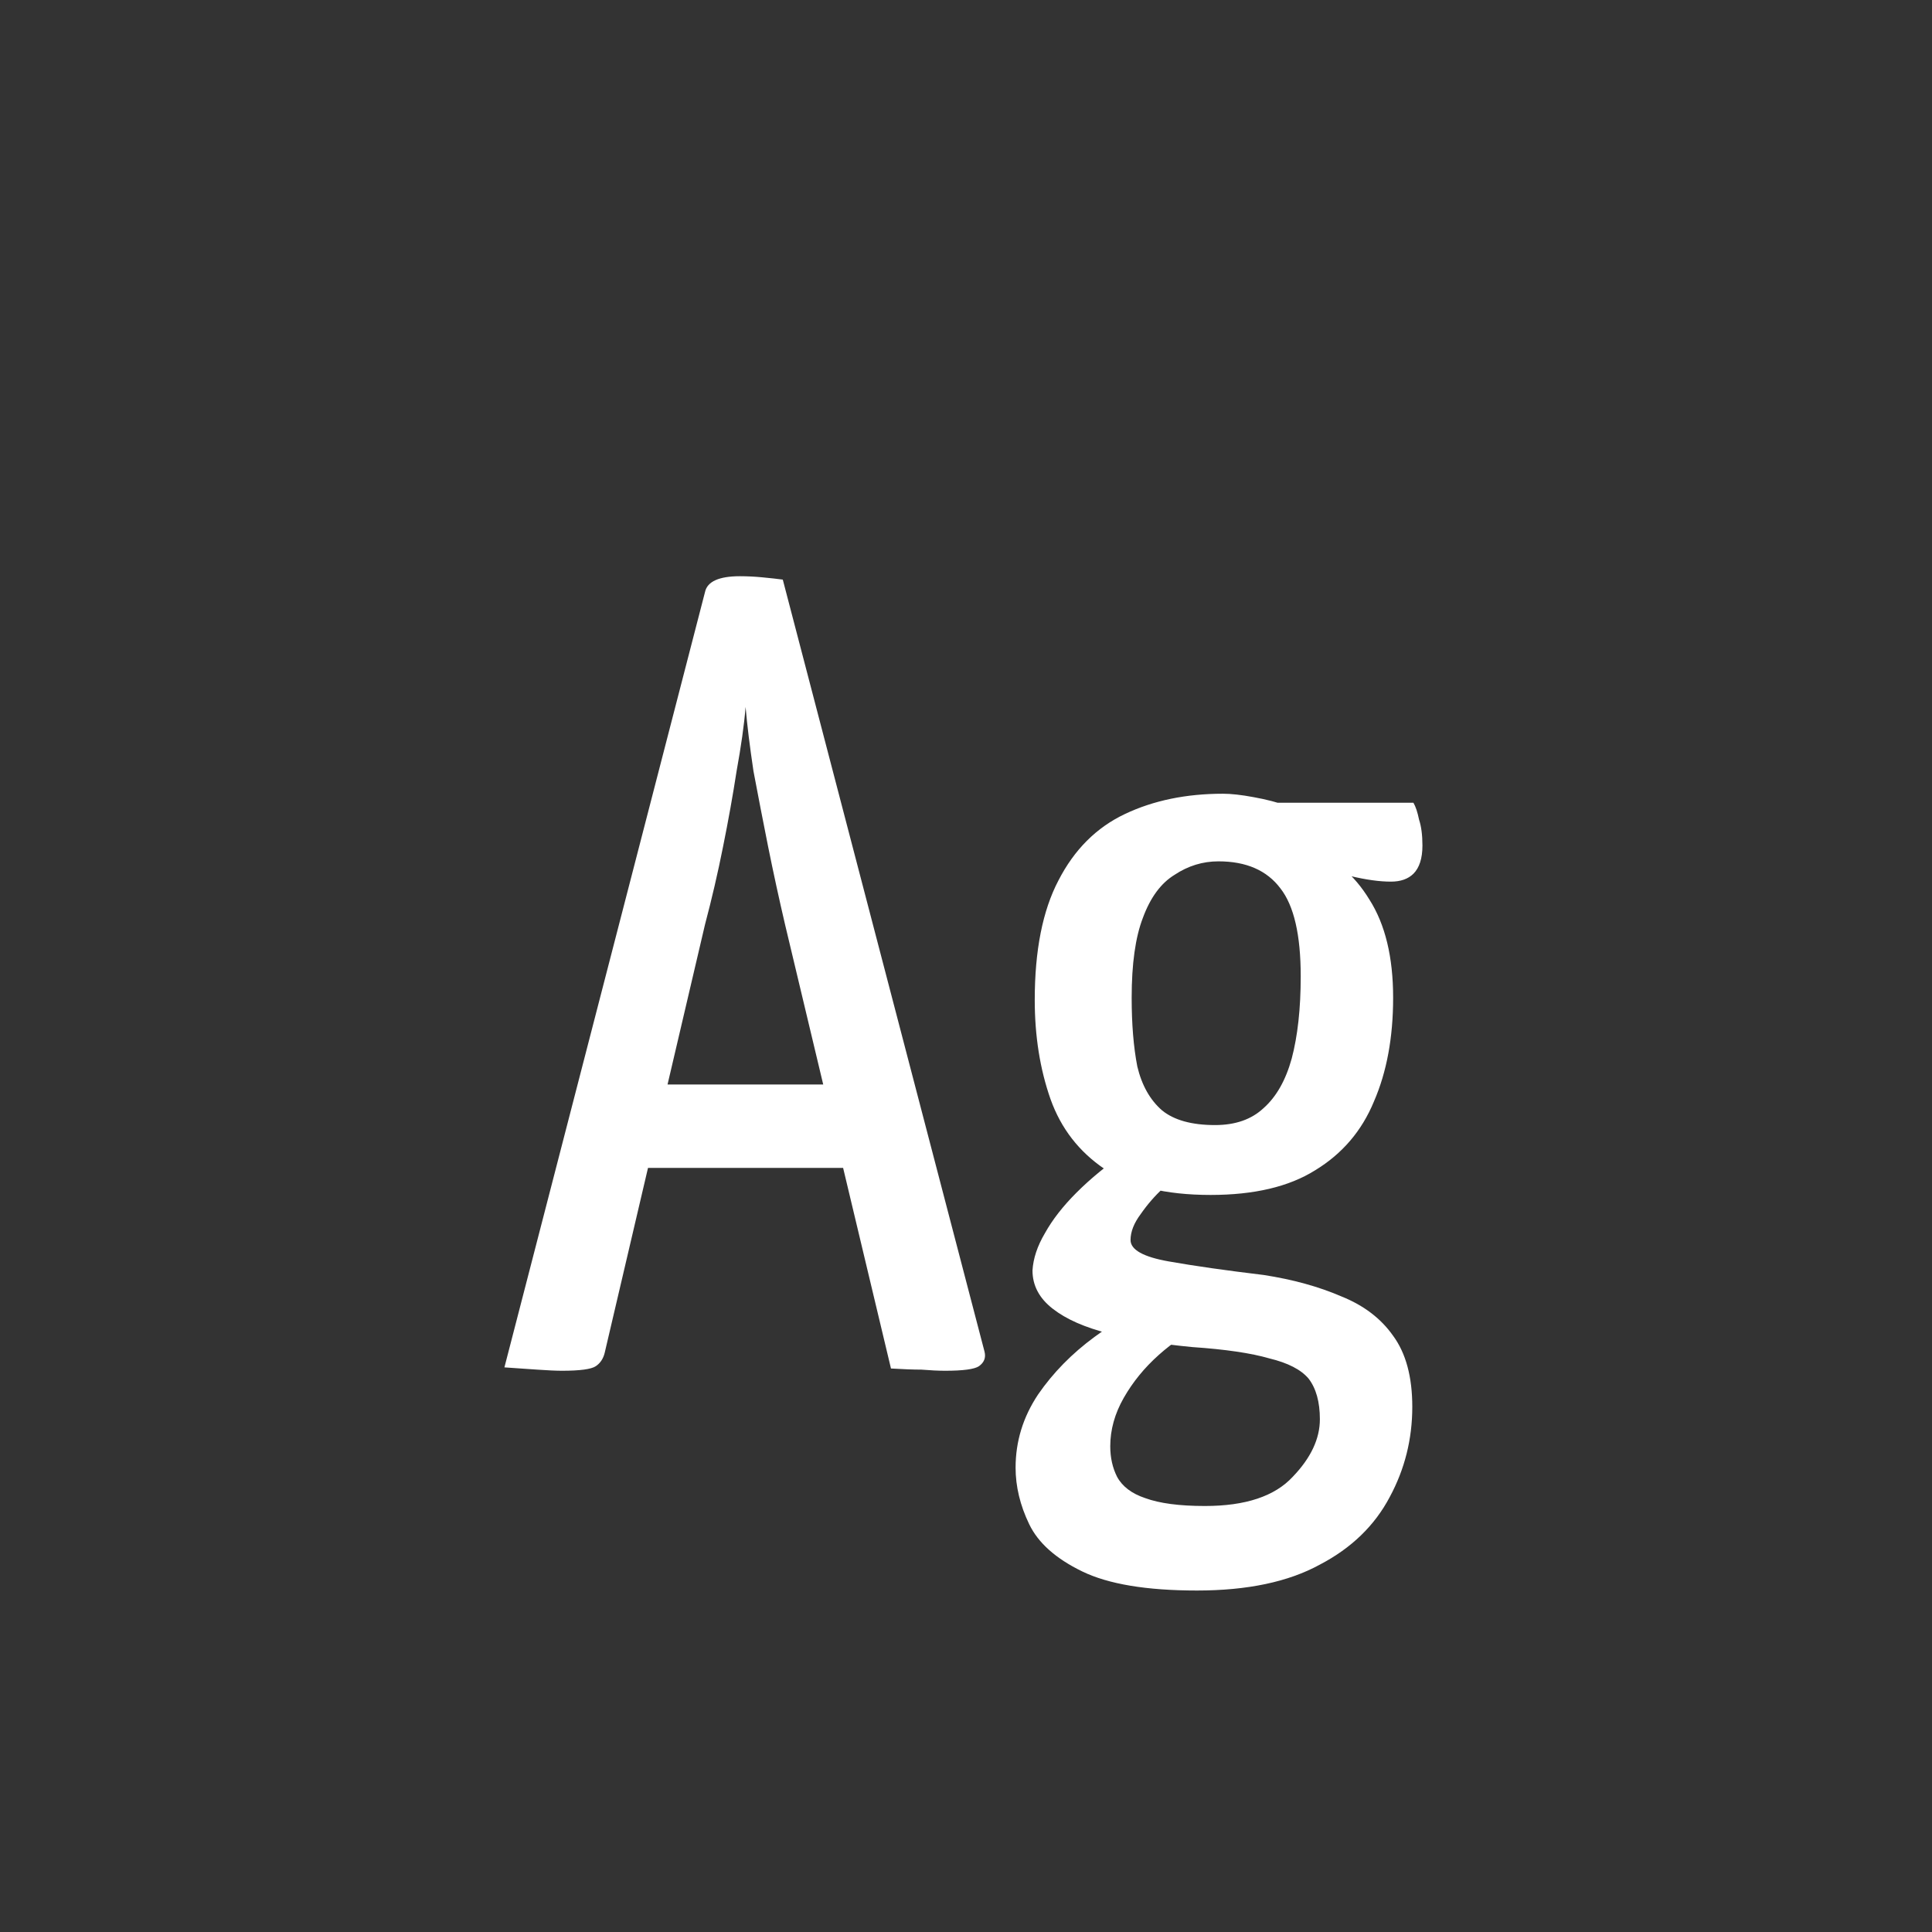 <svg width="24" height="24" viewBox="0 0 24 24" fill="none" xmlns="http://www.w3.org/2000/svg">
<rect x="0" y="0" width="24" height="24" fill="#333333" stroke="none"/>
<path d="M6.98 17.028C6.906 17.028 6.803 17.023 6.672 17.014C6.542 17.005 6.406 16.995 6.266 16.986L8.758 7.354C8.786 7.224 8.931 7.158 9.192 7.158C9.286 7.158 9.379 7.163 9.472 7.172C9.575 7.182 9.659 7.191 9.724 7.2L12.23 16.79C12.249 16.865 12.226 16.925 12.16 16.972C12.104 17.009 11.964 17.028 11.74 17.028C11.656 17.028 11.558 17.023 11.446 17.014C11.344 17.014 11.218 17.009 11.068 17L9.752 11.484C9.678 11.167 9.608 10.845 9.542 10.518C9.477 10.191 9.416 9.879 9.36 9.58C9.314 9.272 9.281 9.006 9.262 8.782C9.244 9.006 9.206 9.272 9.15 9.58C9.104 9.879 9.048 10.191 8.982 10.518C8.917 10.845 8.842 11.167 8.758 11.484L7.512 16.804C7.494 16.879 7.456 16.935 7.4 16.972C7.344 17.009 7.204 17.028 6.98 17.028ZM7.708 14.508V13.472H11.054V14.508H7.708ZM14.87 19.758C14.244 19.758 13.768 19.679 13.442 19.52C13.115 19.361 12.896 19.166 12.784 18.932C12.672 18.699 12.616 18.465 12.616 18.232C12.616 17.905 12.709 17.602 12.896 17.322C13.082 17.052 13.316 16.814 13.596 16.608C13.885 16.393 14.188 16.239 14.506 16.146L14.926 16.482C14.748 16.557 14.571 16.674 14.394 16.832C14.216 16.991 14.072 17.168 13.96 17.364C13.848 17.56 13.792 17.761 13.792 17.966C13.792 18.106 13.82 18.232 13.876 18.344C13.941 18.465 14.058 18.554 14.226 18.61C14.403 18.675 14.65 18.708 14.968 18.708C15.472 18.708 15.836 18.587 16.06 18.344C16.284 18.111 16.396 17.873 16.396 17.63C16.396 17.416 16.349 17.247 16.256 17.126C16.162 17.014 15.999 16.93 15.766 16.874C15.542 16.809 15.224 16.762 14.814 16.734C14.422 16.697 14.076 16.641 13.778 16.566C13.479 16.491 13.246 16.389 13.078 16.258C12.91 16.128 12.826 15.969 12.826 15.782C12.835 15.633 12.886 15.479 12.98 15.32C13.073 15.152 13.204 14.984 13.372 14.816C13.549 14.639 13.754 14.471 13.988 14.312L14.688 14.55C14.632 14.588 14.552 14.658 14.45 14.76C14.347 14.854 14.254 14.961 14.17 15.082C14.086 15.194 14.044 15.302 14.044 15.404C14.044 15.525 14.202 15.614 14.52 15.67C14.837 15.726 15.229 15.782 15.696 15.838C16.06 15.894 16.382 15.983 16.662 16.104C16.942 16.216 17.156 16.38 17.306 16.594C17.464 16.809 17.544 17.103 17.544 17.476C17.544 17.878 17.45 18.251 17.264 18.596C17.077 18.951 16.788 19.231 16.396 19.436C16.004 19.651 15.495 19.758 14.87 19.758ZM15.038 14.844C14.478 14.844 14.039 14.737 13.722 14.522C13.404 14.307 13.18 14.018 13.05 13.654C12.919 13.281 12.854 12.87 12.854 12.422C12.854 11.806 12.952 11.312 13.148 10.938C13.344 10.556 13.619 10.28 13.974 10.112C14.328 9.944 14.734 9.86 15.192 9.86C15.294 9.86 15.42 9.874 15.57 9.902C15.728 9.93 15.873 9.968 16.004 10.014L16.242 10.518C16.568 10.649 16.825 10.868 17.012 11.176C17.208 11.484 17.306 11.89 17.306 12.394C17.306 12.889 17.226 13.318 17.068 13.682C16.918 14.046 16.676 14.331 16.34 14.536C16.013 14.742 15.579 14.844 15.038 14.844ZM15.094 13.976C15.346 13.976 15.546 13.906 15.696 13.766C15.854 13.626 15.971 13.421 16.046 13.15C16.12 12.87 16.158 12.53 16.158 12.128C16.158 11.615 16.074 11.251 15.906 11.036C15.738 10.812 15.481 10.7 15.136 10.7C14.94 10.7 14.758 10.756 14.59 10.868C14.422 10.971 14.291 11.148 14.198 11.4C14.104 11.643 14.058 11.974 14.058 12.394C14.058 12.721 14.081 13.005 14.128 13.248C14.184 13.482 14.286 13.664 14.436 13.794C14.585 13.915 14.804 13.976 15.094 13.976ZM17.278 10.952C17.138 10.952 16.97 10.929 16.774 10.882C16.578 10.826 16.382 10.77 16.186 10.714C15.99 10.649 15.826 10.593 15.696 10.546C15.574 10.499 15.514 10.476 15.514 10.476L15.388 9.972H17.558C17.586 10.019 17.609 10.089 17.628 10.182C17.656 10.266 17.67 10.373 17.67 10.504C17.67 10.663 17.632 10.78 17.558 10.854C17.492 10.919 17.399 10.952 17.278 10.952Z" fill="white"/>
</svg>
